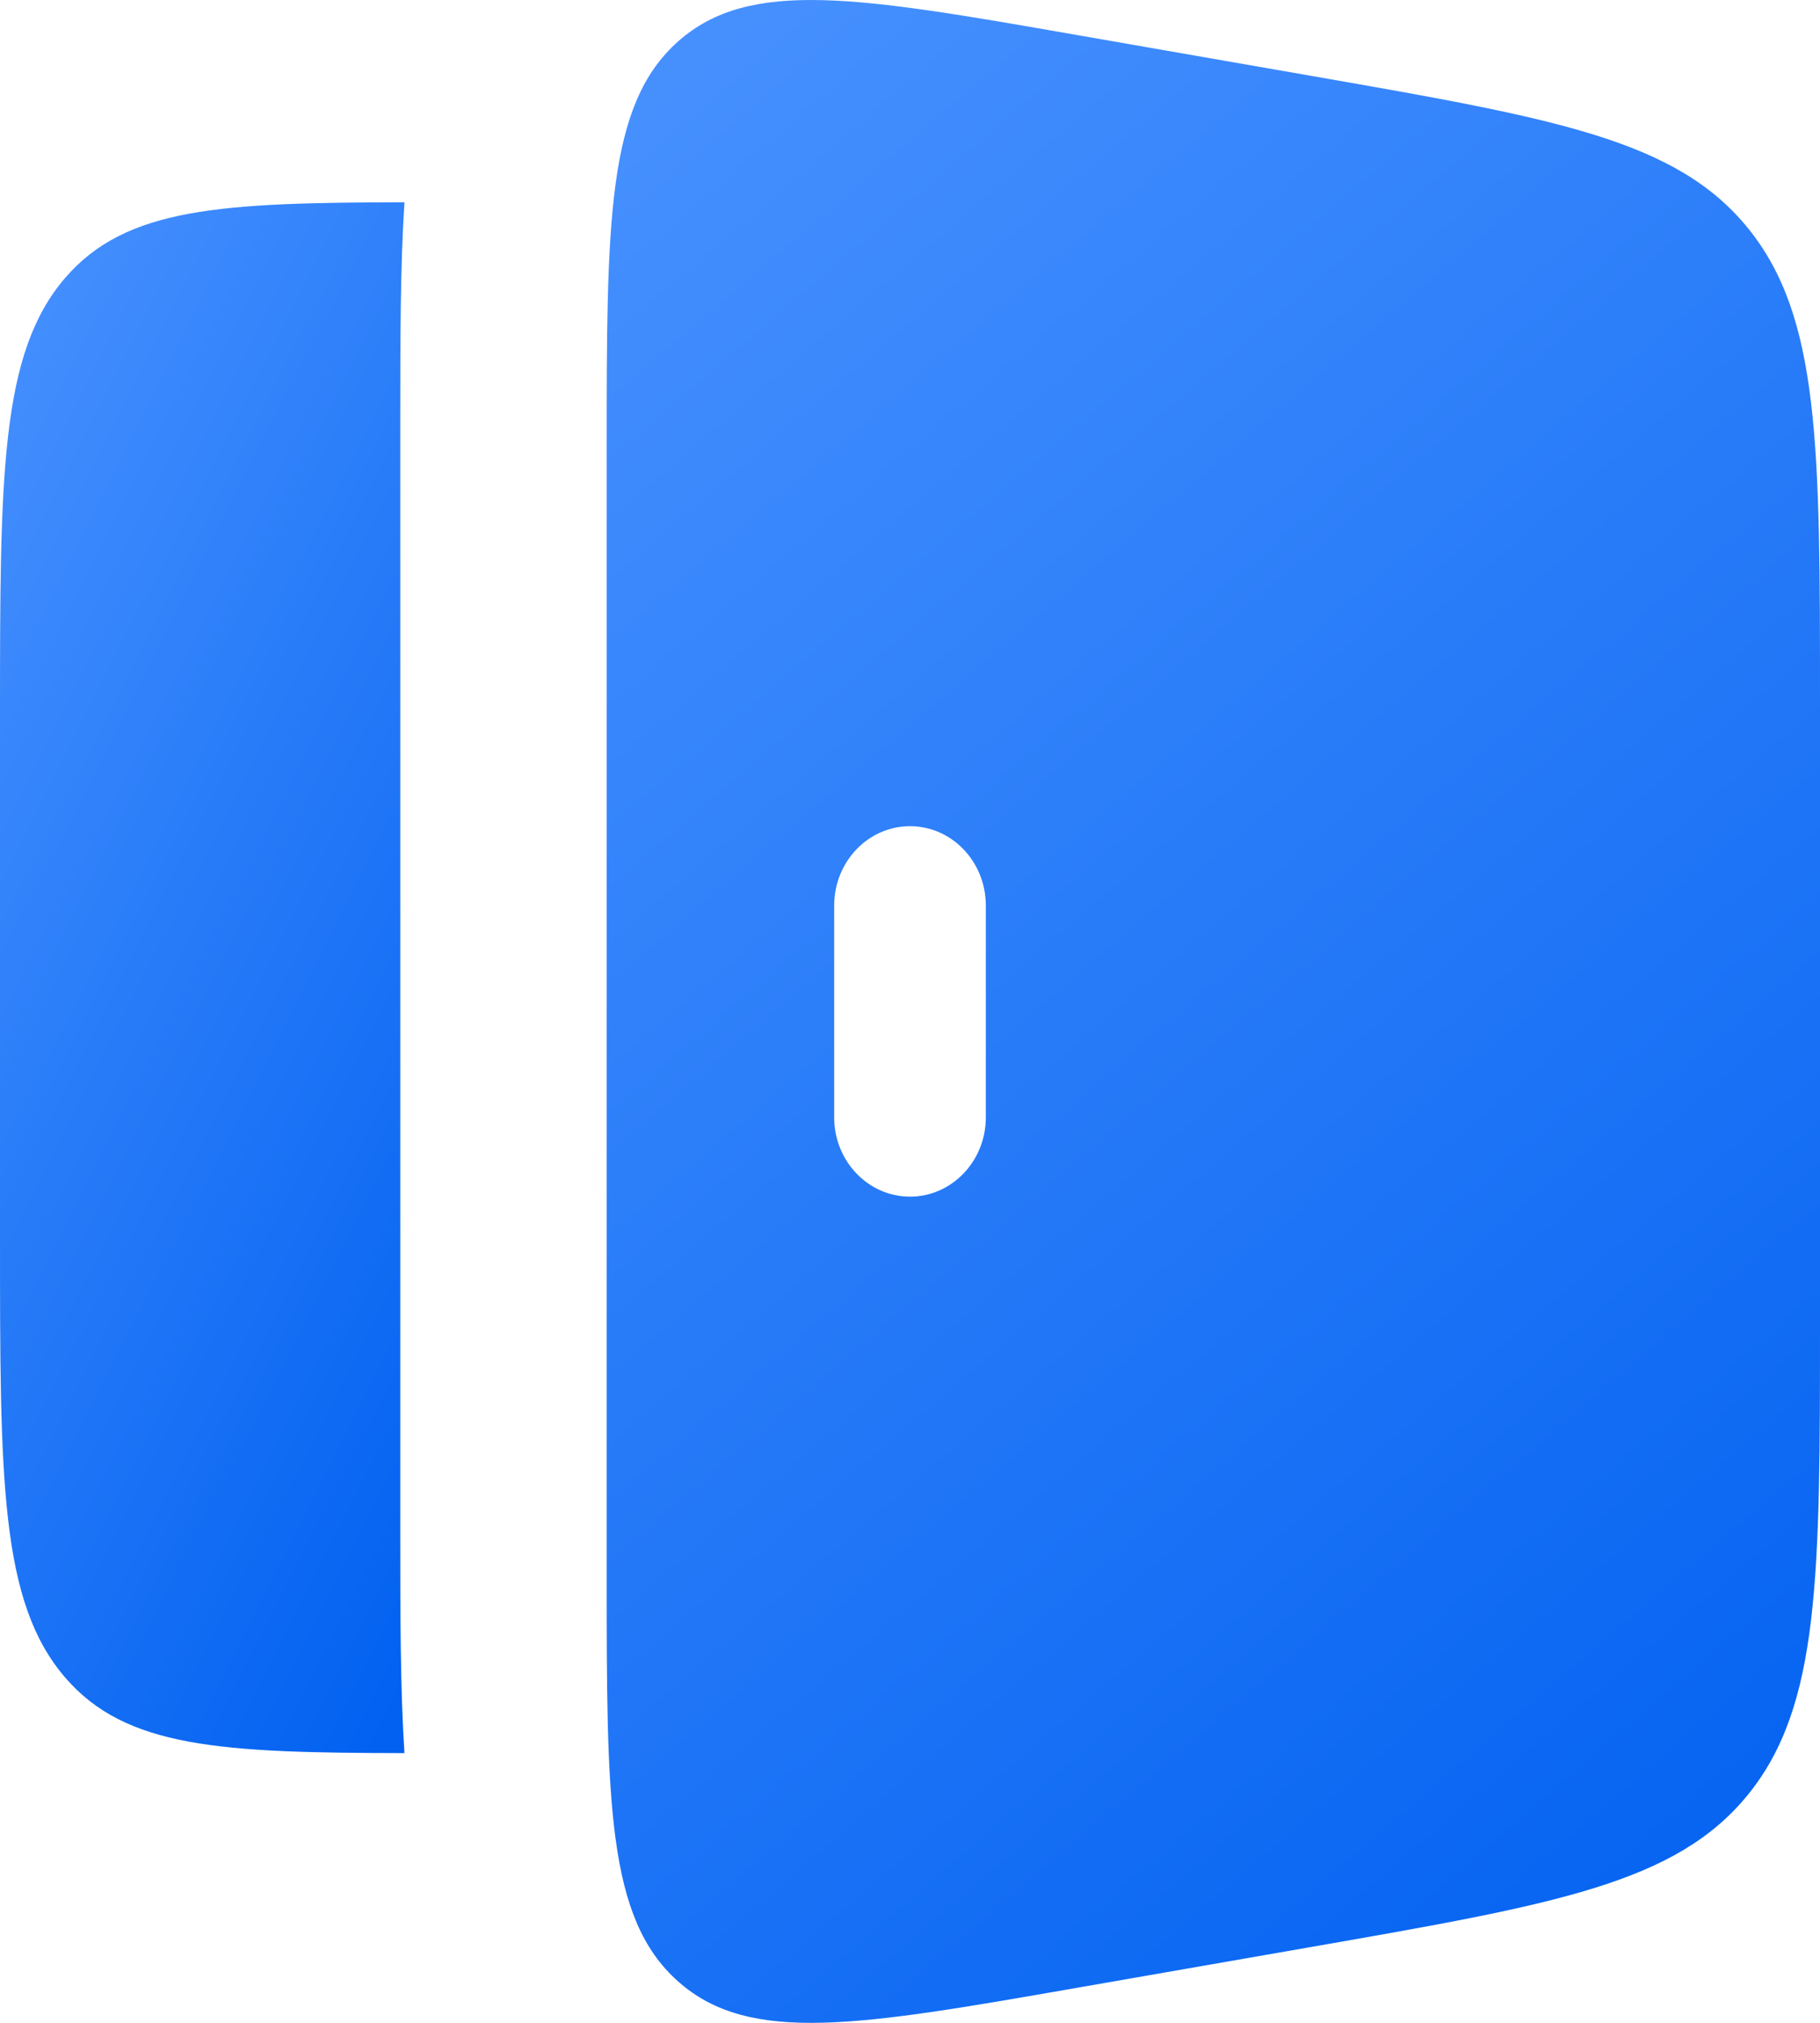 <svg width="27" height="30" viewBox="0 0 27 30" fill="none" xmlns="http://www.w3.org/2000/svg">
<path fill-rule="evenodd" clip-rule="evenodd" d="M10.061 0.613C9 1.554 9 3.274 9 6.715V23.285C9 26.726 9 28.447 10.061 29.387C11.122 30.328 12.743 30.045 15.986 29.479L19.48 28.87C23.071 28.243 24.867 27.93 25.934 26.613C27 25.295 27 23.39 27 19.579V10.421C27 6.61 27 4.705 25.934 3.387C24.867 2.07 23.071 1.757 19.48 1.13L15.986 0.521C12.743 -0.045 11.122 -0.327 10.061 0.613ZM13.5 12.253C14.121 12.253 14.625 12.78 14.625 13.43V16.57C14.625 17.22 14.121 17.747 13.5 17.747C12.879 17.747 12.375 17.22 12.375 16.57V13.43C12.375 12.78 12.879 12.253 13.5 12.253Z" fill="url(#paint0_linear_891_699)"/>
<path d="M6 3C3.284 3.005 1.868 3.074 0.966 4.122C-7.86484e-08 5.245 0 7.052 0 10.666V18.333C0 21.948 -7.86484e-08 23.755 0.966 24.878C1.868 25.926 3.284 25.995 6 26C5.938 25.044 5.938 23.939 5.938 22.745V6.255C5.938 5.061 5.938 3.956 6 3Z" fill="url(#paint1_linear_891_699)"/>
<defs>
<linearGradient id="paint0_linear_891_699" x1="8.794" y1="0.2" x2="31.204" y2="26.374" gradientUnits="userSpaceOnUse">
<stop stop-color="#4992FF"/>
<stop offset="1" stop-color="#0060F0"/>
</linearGradient>
<linearGradient id="paint1_linear_891_699" x1="-0.069" y1="3.153" x2="13.971" y2="10.283" gradientUnits="userSpaceOnUse">
<stop stop-color="#4992FF"/>
<stop offset="1" stop-color="#0060F0"/>
</linearGradient>
</defs>
</svg>
